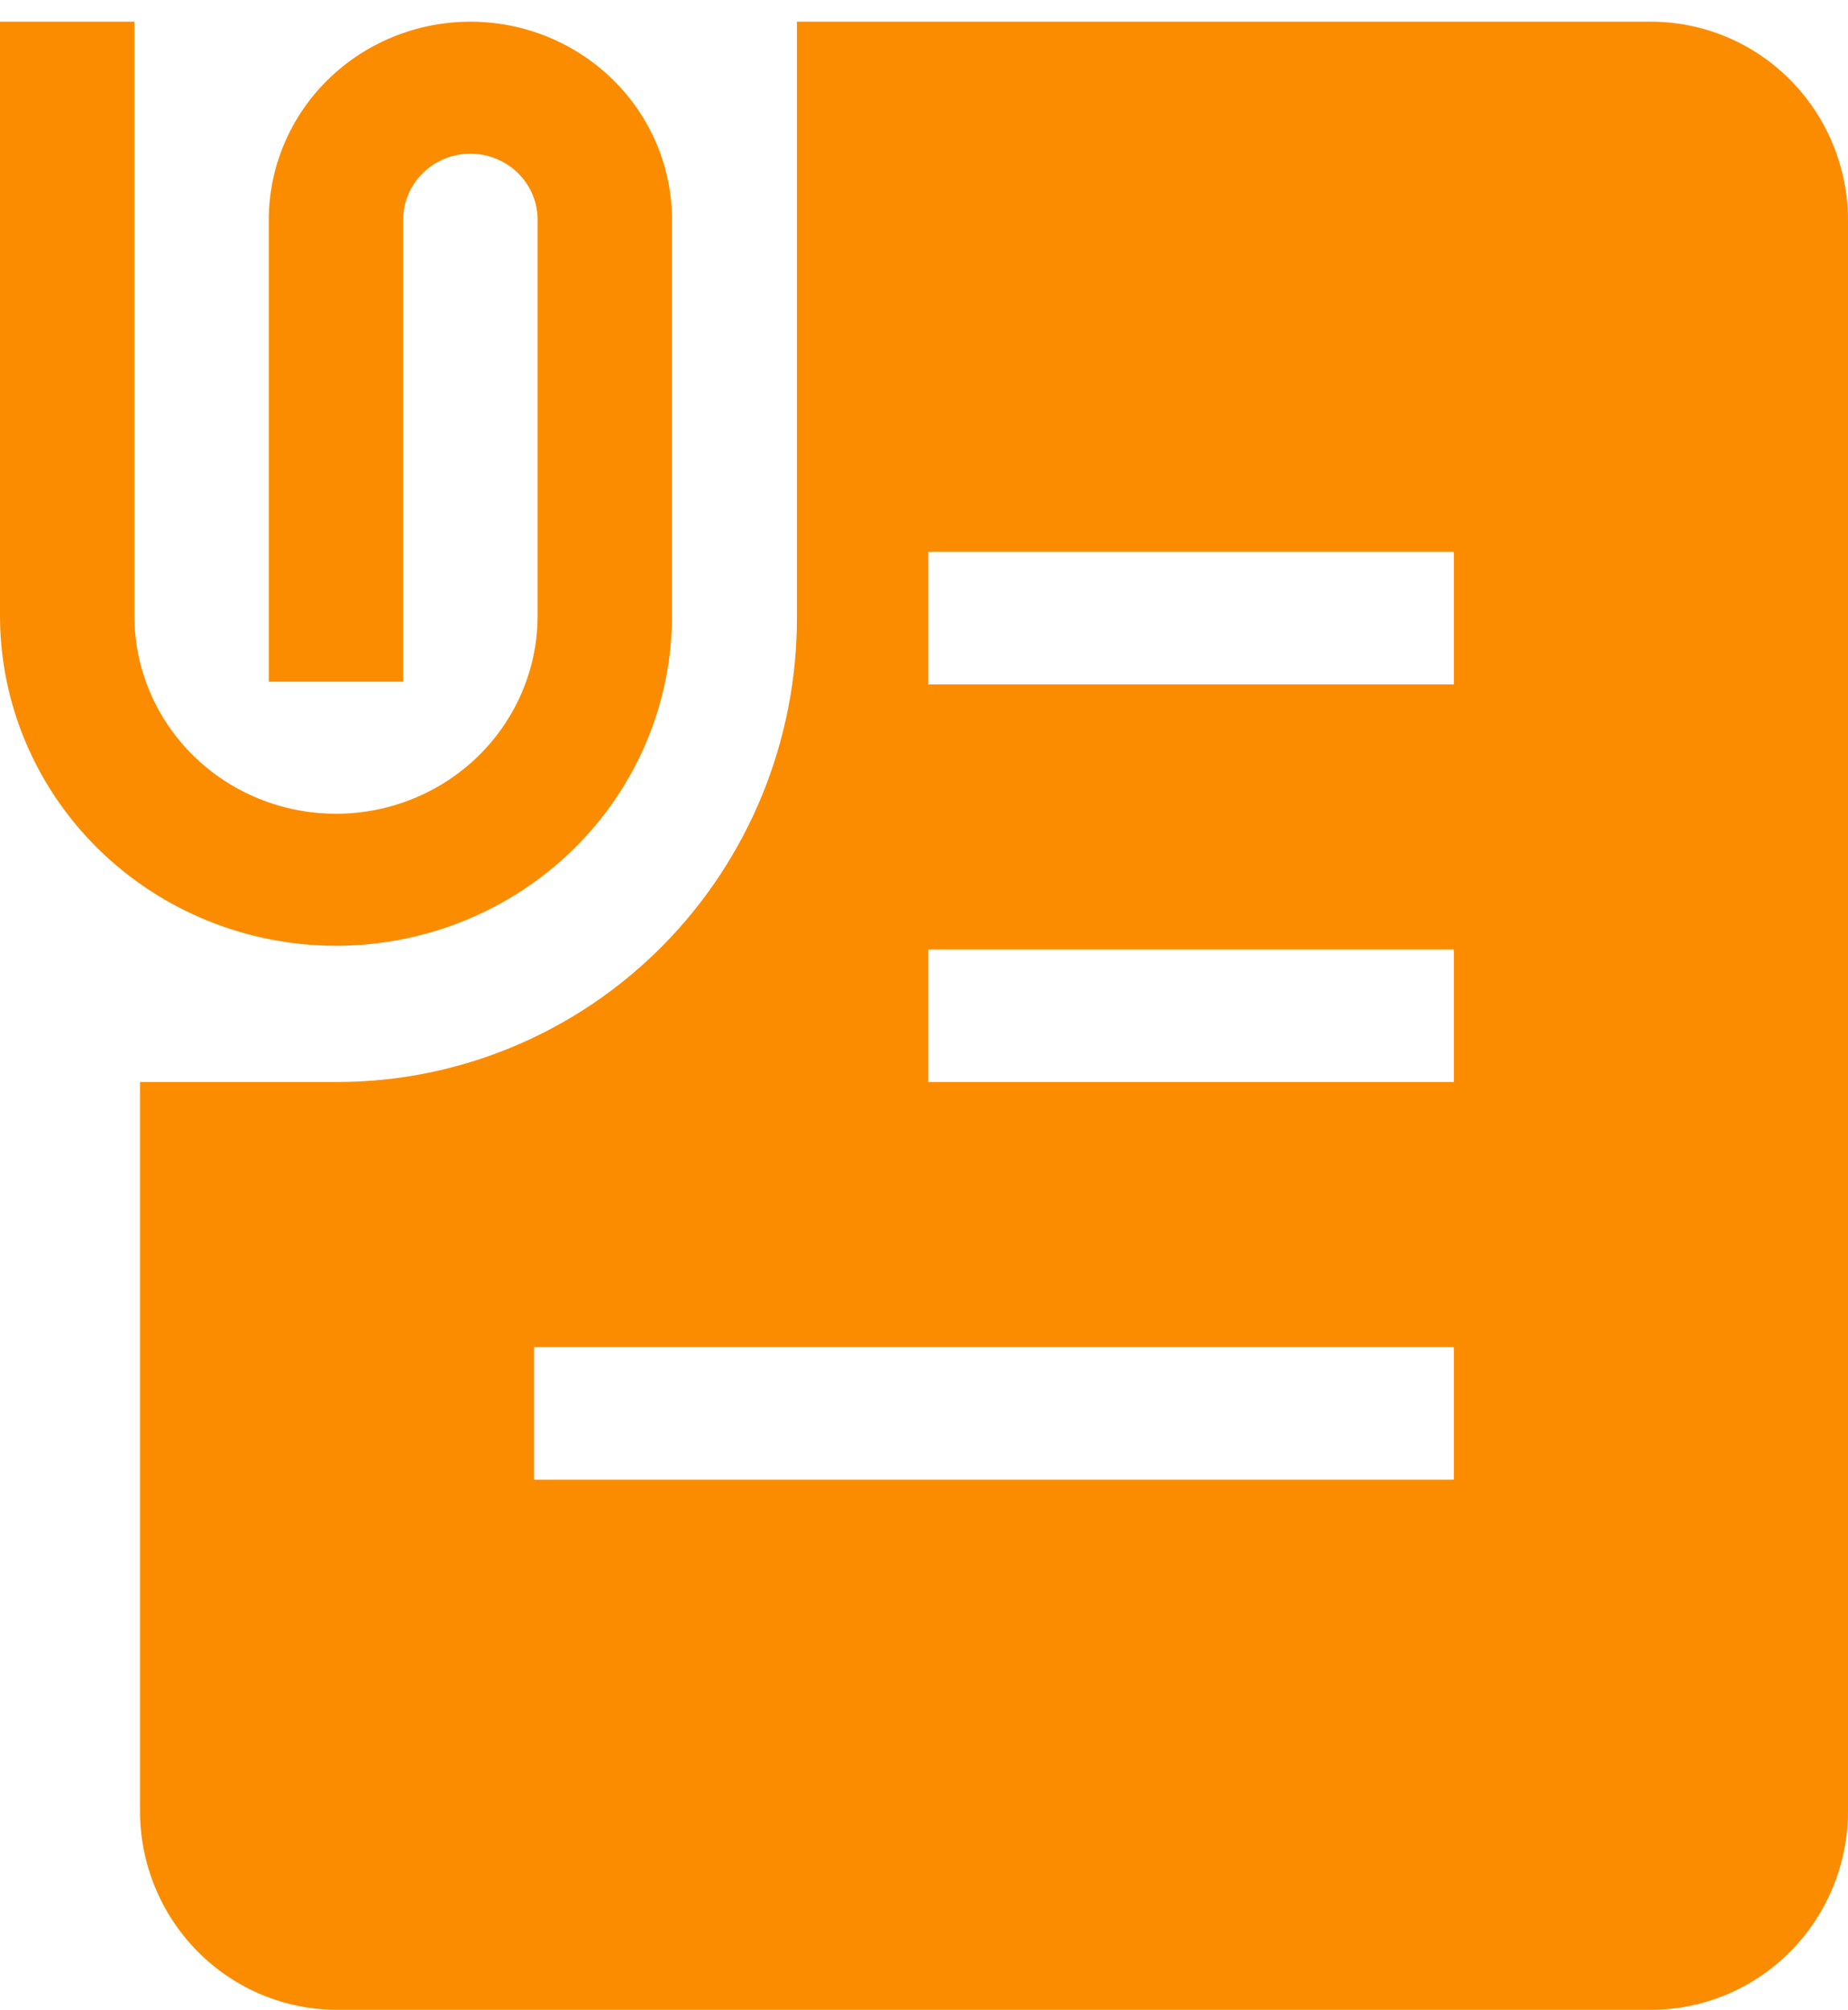 <svg width="80" height="87" viewBox="0 0 80 87" fill="none" xmlns="http://www.w3.org/2000/svg">
<path d="M0 26.654V0.939H5.818V26.654C5.818 28.927 6.738 31.107 8.374 32.715C10.011 34.322 12.231 35.225 14.546 35.225C16.86 35.225 19.08 34.322 20.717 32.715C22.353 31.107 23.273 28.927 23.273 26.654V9.511C23.273 8.753 22.966 8.026 22.421 7.491C21.875 6.955 21.135 6.654 20.364 6.654C19.592 6.654 18.852 6.955 18.307 7.491C17.761 8.026 17.454 8.753 17.454 9.511V29.511H11.636V9.511C11.636 8.385 11.862 7.271 12.301 6.231C12.739 5.191 13.382 4.246 14.193 3.45C15.003 2.654 15.965 2.023 17.024 1.592C18.083 1.161 19.218 0.939 20.364 0.939C21.51 0.939 22.645 1.161 23.703 1.592C24.762 2.023 25.724 2.654 26.535 3.45C27.345 4.246 27.988 5.191 28.427 6.231C28.865 7.271 29.091 8.385 29.091 9.511V26.654C29.091 30.442 27.558 34.076 24.831 36.755C22.103 39.434 18.403 40.94 14.546 40.94C10.688 40.94 6.988 39.434 4.26 36.755C1.532 34.076 0 30.442 0 26.654Z" fill="#FB8C00"/>
<path fill-rule="evenodd" clip-rule="evenodd" d="M71.469 0.939H34.499V26.758C34.499 32.083 32.401 37.191 28.668 40.957C24.935 44.723 19.872 46.838 14.592 46.838H6.061V78.394C6.061 80.677 6.959 82.865 8.559 84.479C10.159 86.093 12.329 87 14.592 87H71.469C73.731 87 75.901 86.093 77.501 84.479C79.101 82.865 80 80.677 80 78.394V9.546C80 7.263 79.101 5.074 77.501 3.46C75.901 1.846 73.731 0.939 71.469 0.939ZM62.937 23.889H40.186V29.626H62.937V23.889ZM62.937 41.101H40.186V46.838H62.937V41.101ZM23.123 58.313H62.937V64.051H23.123V58.313Z" fill="#FB8C00"/>
</svg>
